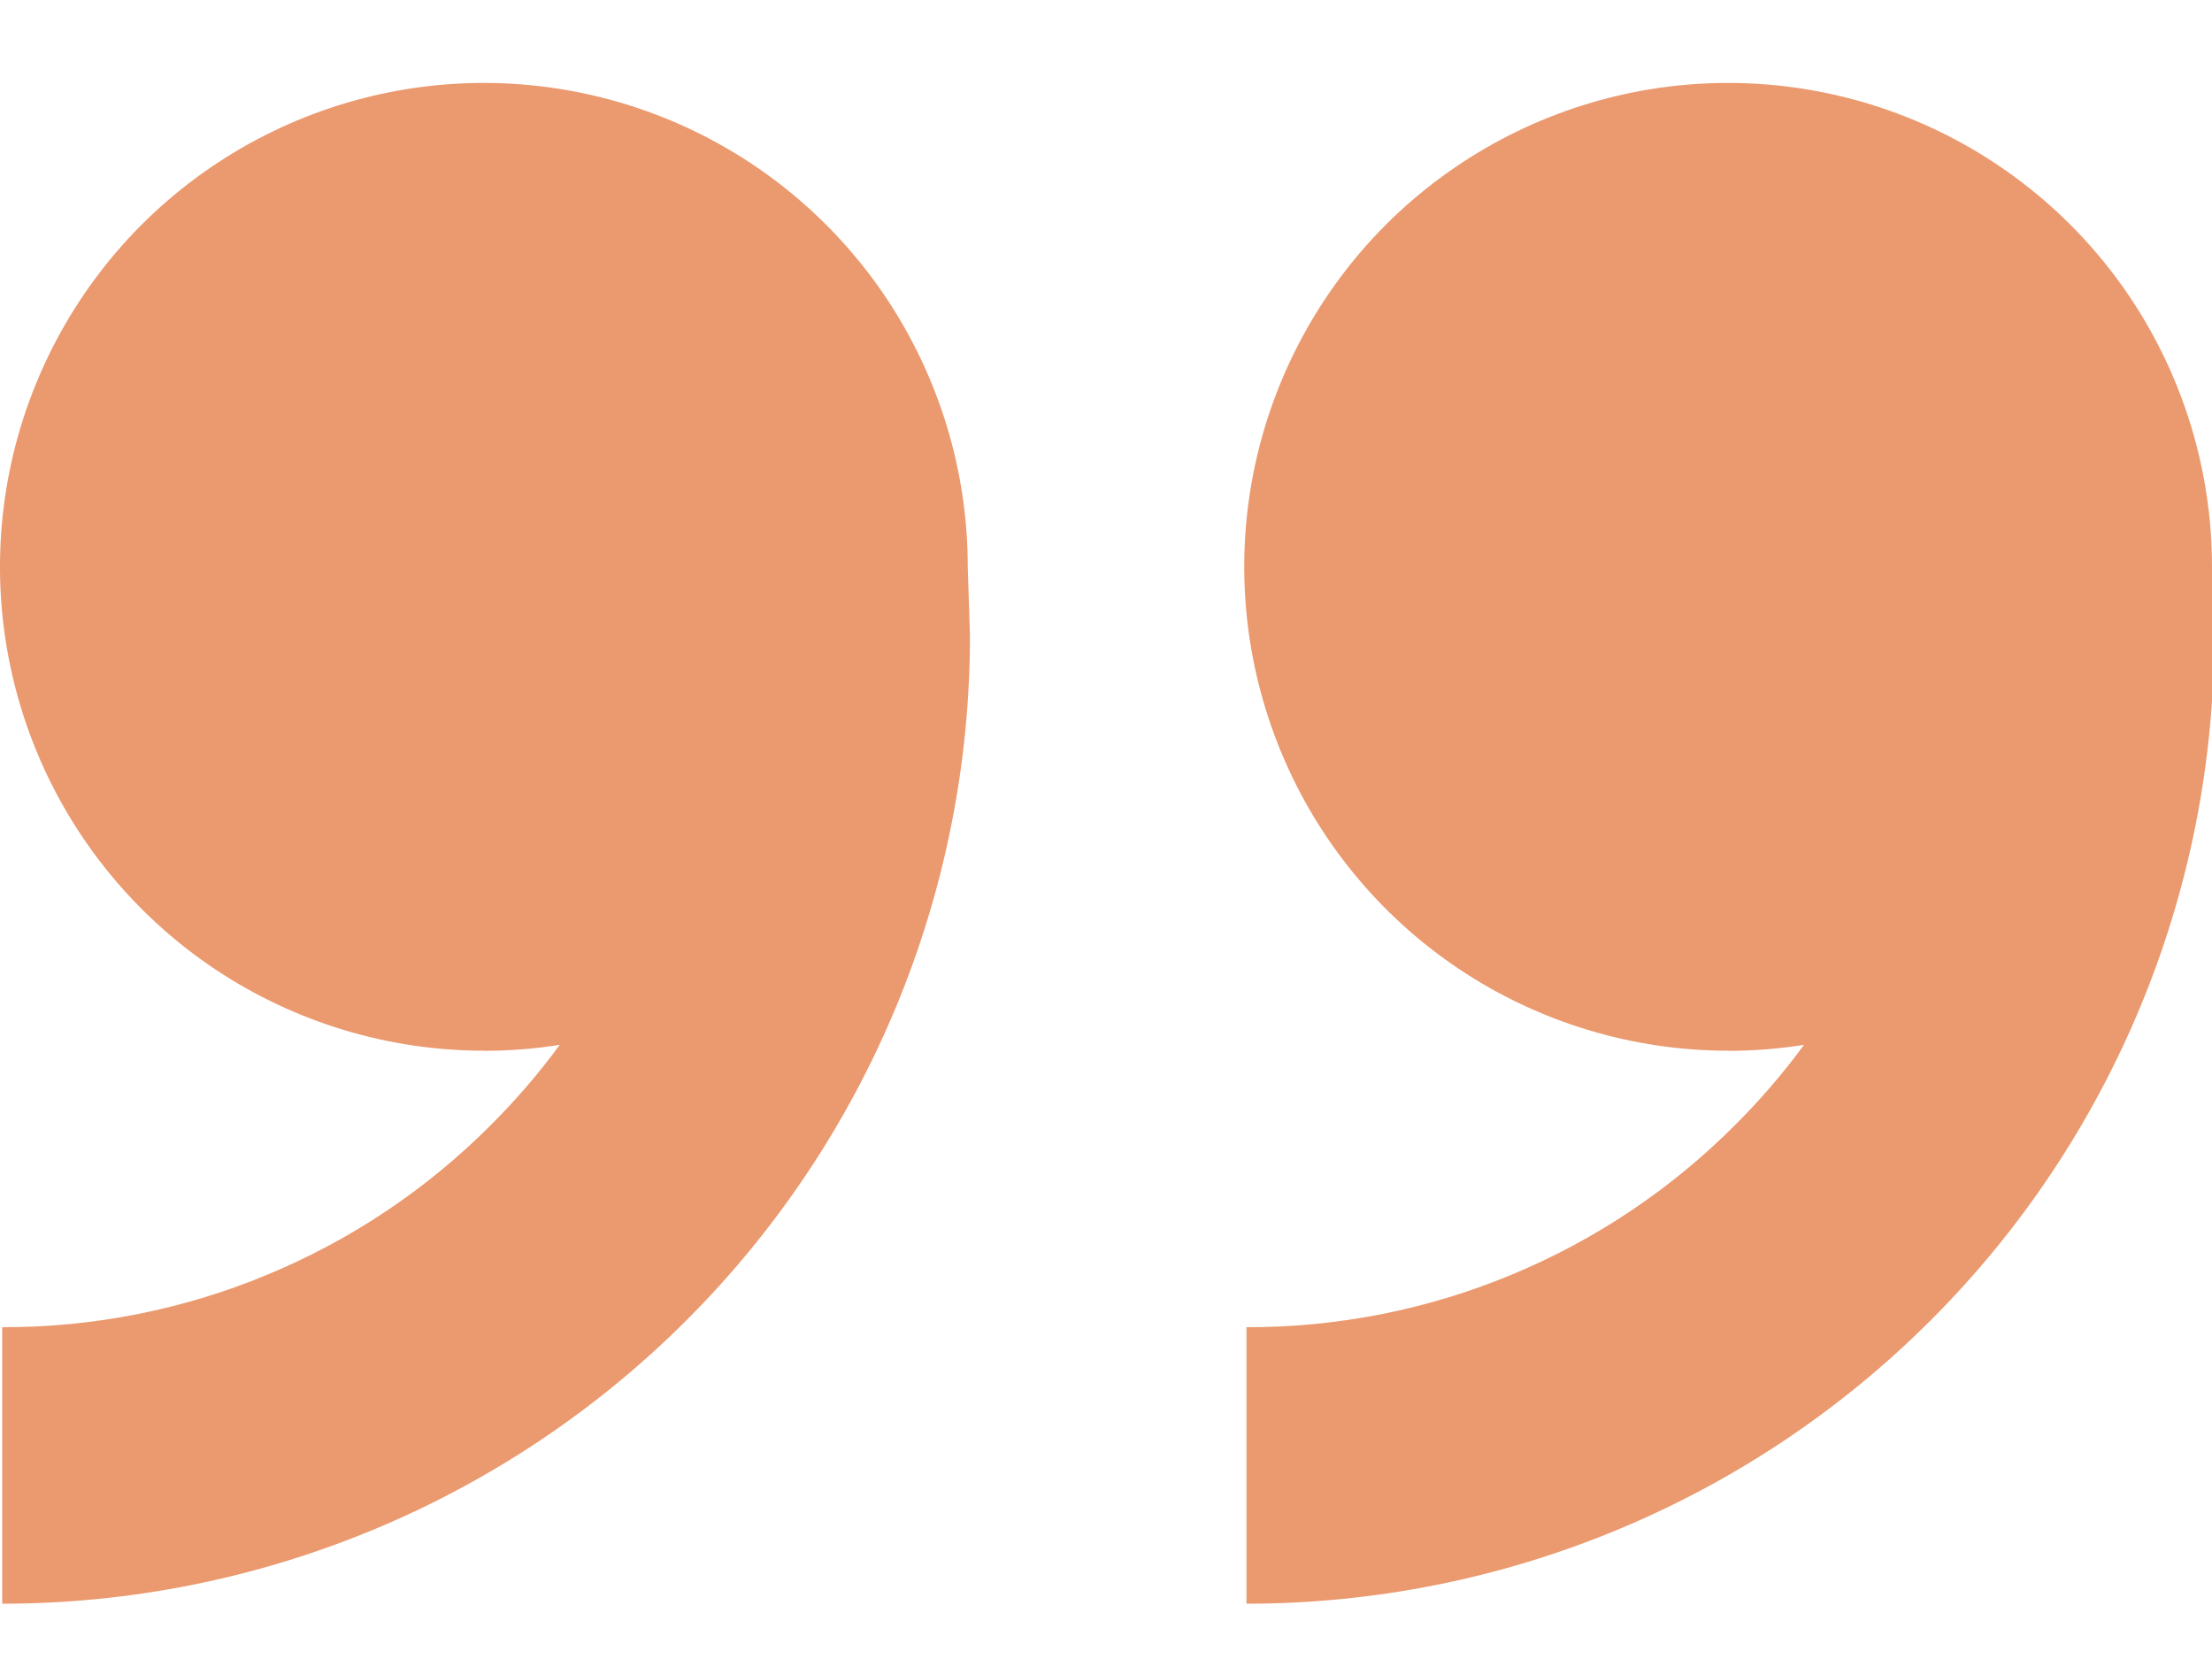 <svg width="20" height="15" viewBox="0 0 20 15" fill="none" xmlns="http://www.w3.org/2000/svg">
<path d="M15.625 9.5C14.76 9.5 13.914 9.243 13.194 8.763C12.475 8.282 11.914 7.599 11.583 6.799C11.252 6 11.165 5.12 11.334 4.271C11.503 3.423 11.92 2.643 12.531 2.031C13.143 1.42 13.923 1.003 14.771 0.834C15.62 0.665 16.5 0.752 17.299 1.083C18.099 1.414 18.782 1.975 19.263 2.694C19.743 3.414 20 4.26 20 5.125L20.02 5.75C20.02 6.899 19.794 8.037 19.354 9.098C18.914 10.16 18.27 11.125 17.457 11.937C16.645 12.75 15.68 13.394 14.618 13.834C13.557 14.274 12.419 14.5 11.27 14.5V12C12.091 12.002 12.905 11.842 13.663 11.527C14.422 11.213 15.111 10.752 15.69 10.17C15.915 9.945 16.123 9.704 16.311 9.447C16.084 9.483 15.855 9.501 15.625 9.501V9.5ZM4.375 9.5C3.51 9.5 2.664 9.243 1.944 8.763C1.225 8.282 0.664 7.599 0.333 6.799C0.002 6 -0.085 5.12 0.084 4.271C0.253 3.423 0.67 2.643 1.281 2.031C1.893 1.42 2.673 1.003 3.521 0.834C4.37 0.665 5.25 0.752 6.049 1.083C6.849 1.414 7.532 1.975 8.013 2.694C8.493 3.414 8.75 4.26 8.75 5.125L8.77 5.75C8.77 8.071 7.848 10.296 6.207 11.937C4.566 13.578 2.341 14.5 0.02 14.5V12C0.841 12.002 1.655 11.842 2.413 11.527C3.172 11.213 3.861 10.752 4.44 10.17C4.665 9.945 4.873 9.704 5.061 9.447C4.834 9.483 4.605 9.501 4.375 9.501V9.5Z" fill="#EB996E"/>
</svg>
